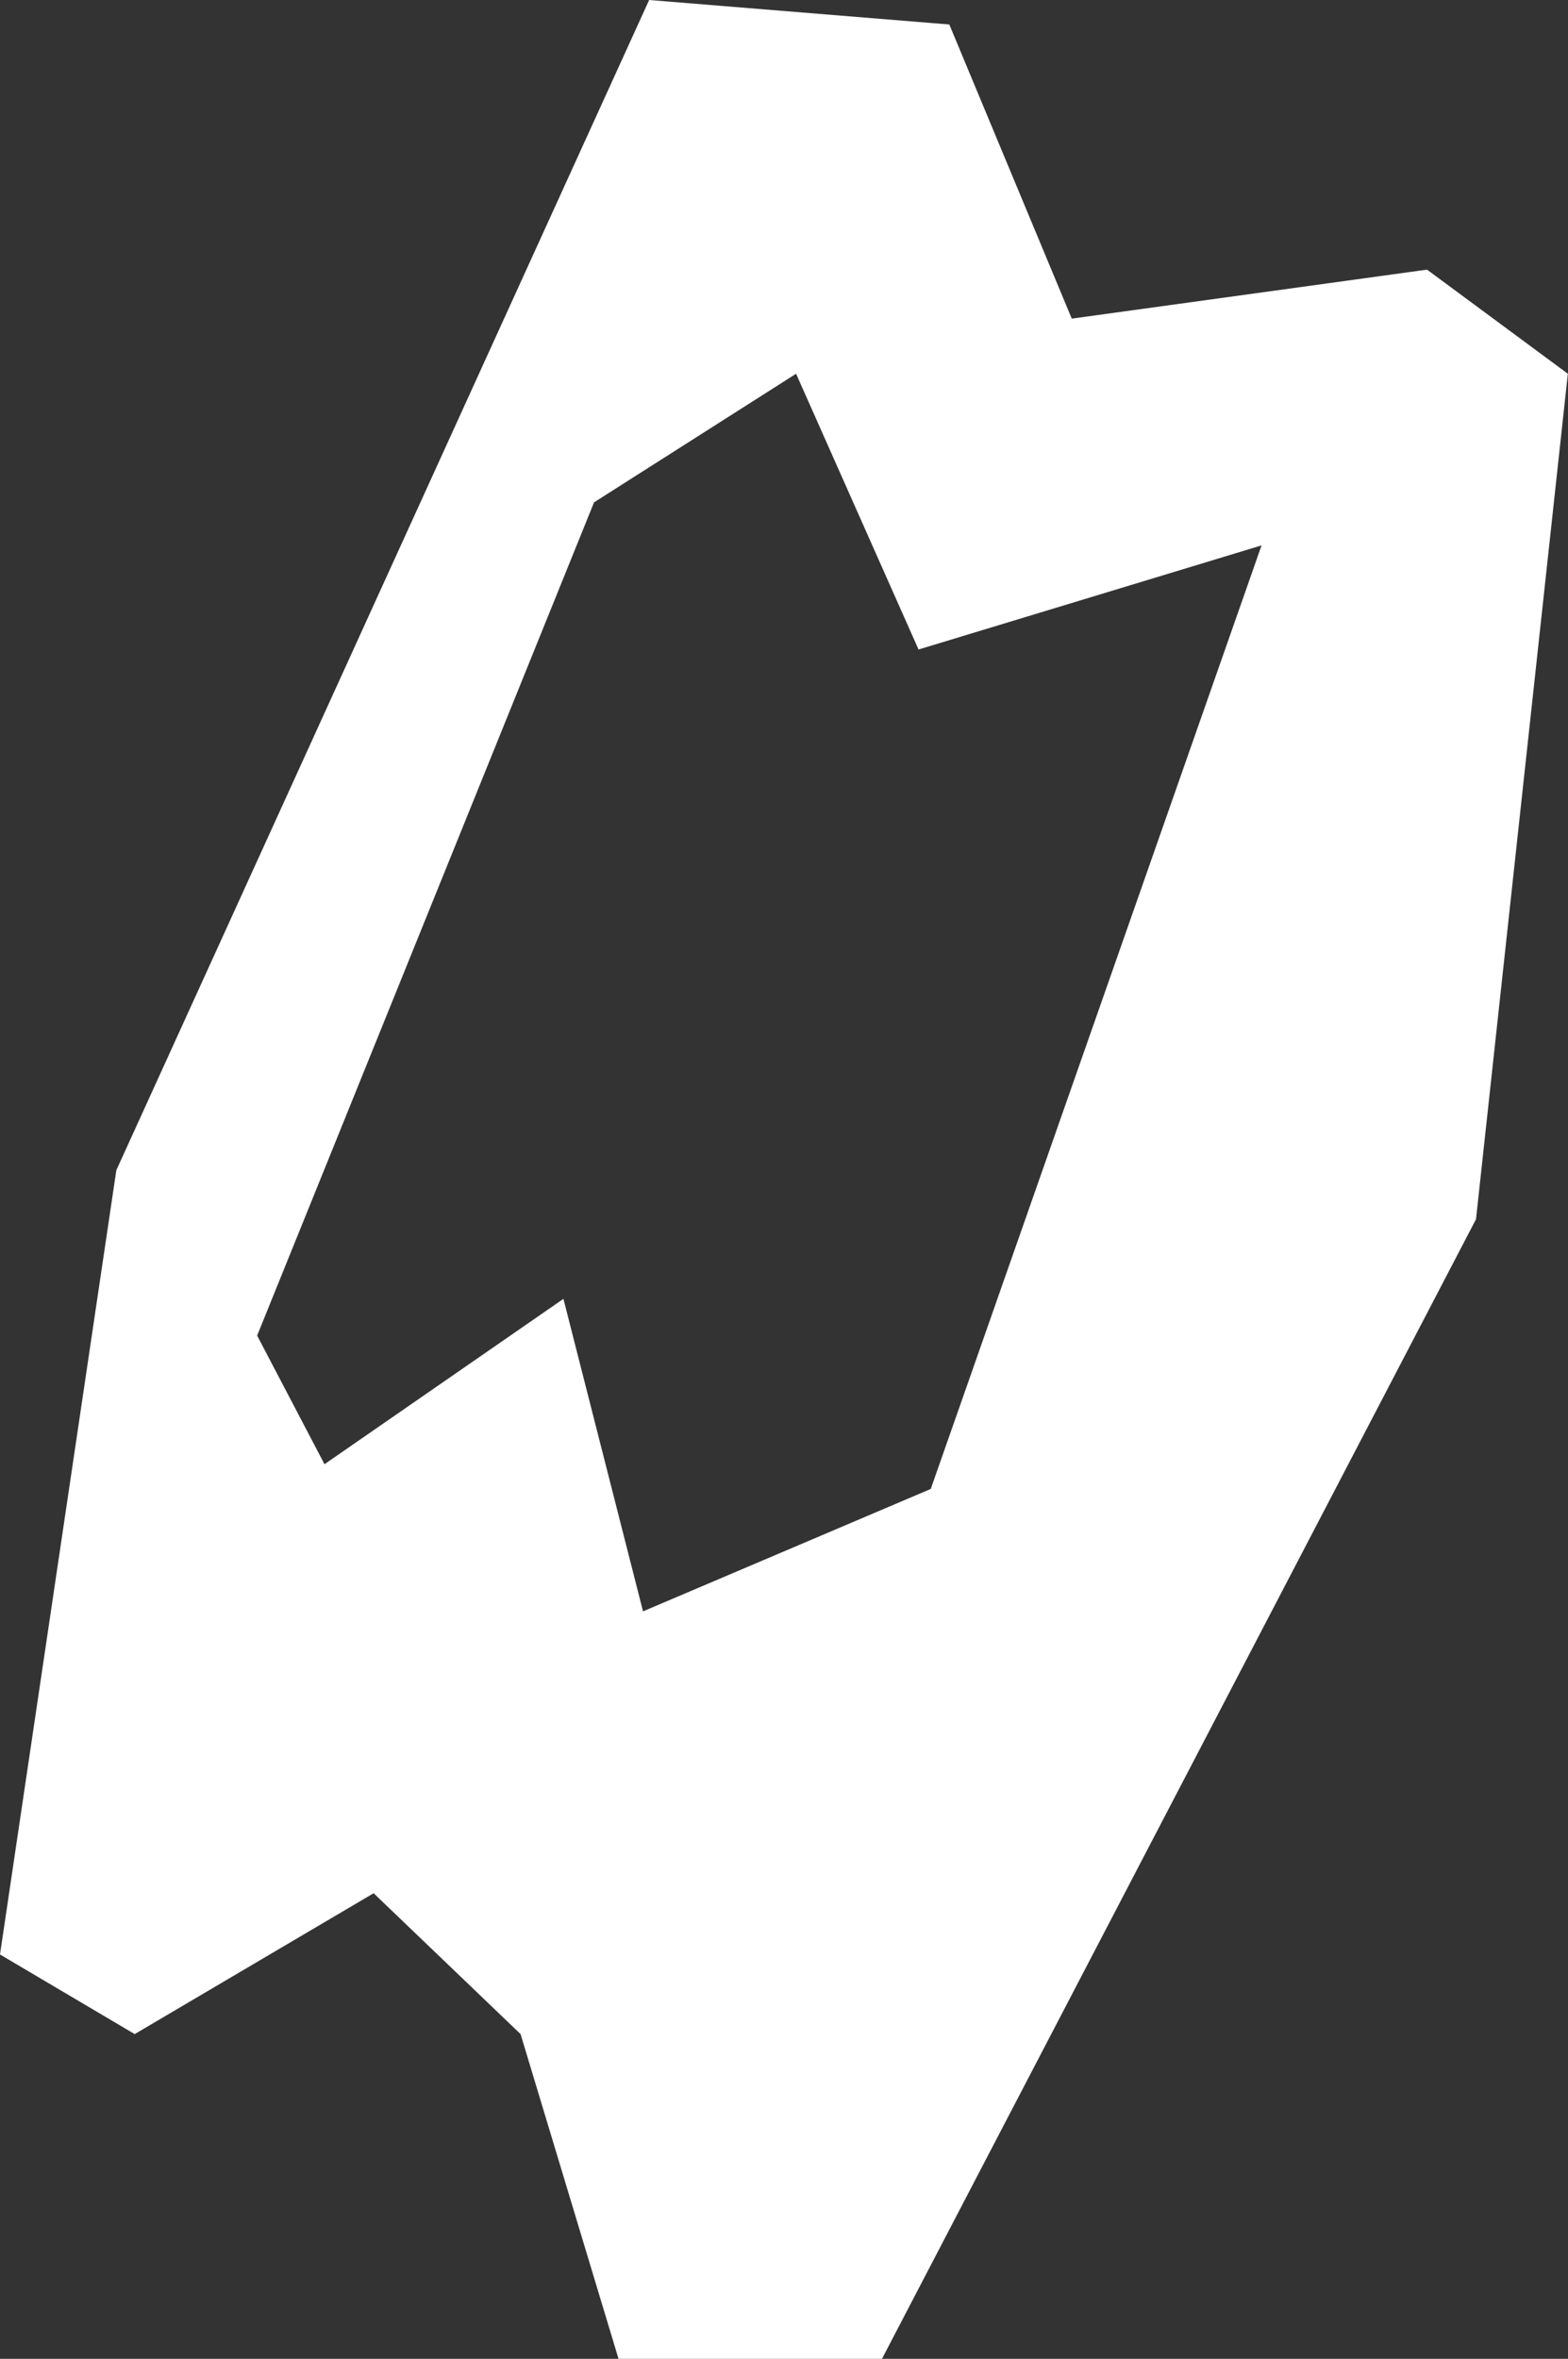 <?xml version="1.0" encoding="UTF-8"?>
<svg id="Art" xmlns="http://www.w3.org/2000/svg" viewBox="0 0 99.88 150.21">
  <rect x="0" y="0" width="99.88" height="150.21" fill="#333333" stroke="none"/>
  <defs>
    <style>
      .cls-1 {
        fill: #fff;
        stroke-width: 0px;
      }
    </style>
  </defs>
  <path class="cls-1" d="m90.9,17.17l-22.63,3.12L60.47,1.56l-19.12-1.56L7.41,74.52,0,124.46l8.58,5.07,15.22-8.97,9.36,8.97,6.24,20.68h16.78l37.84-72.57,5.85-53.84-8.97-6.63Zm-31.6,77.64l-18.34,7.8-5.07-19.9-15.22,10.53-4.29-8.19,21.46-53.06,12.87-8.19,7.8,17.56,21.85-6.63-21.07,60.08Z"/>
</svg>